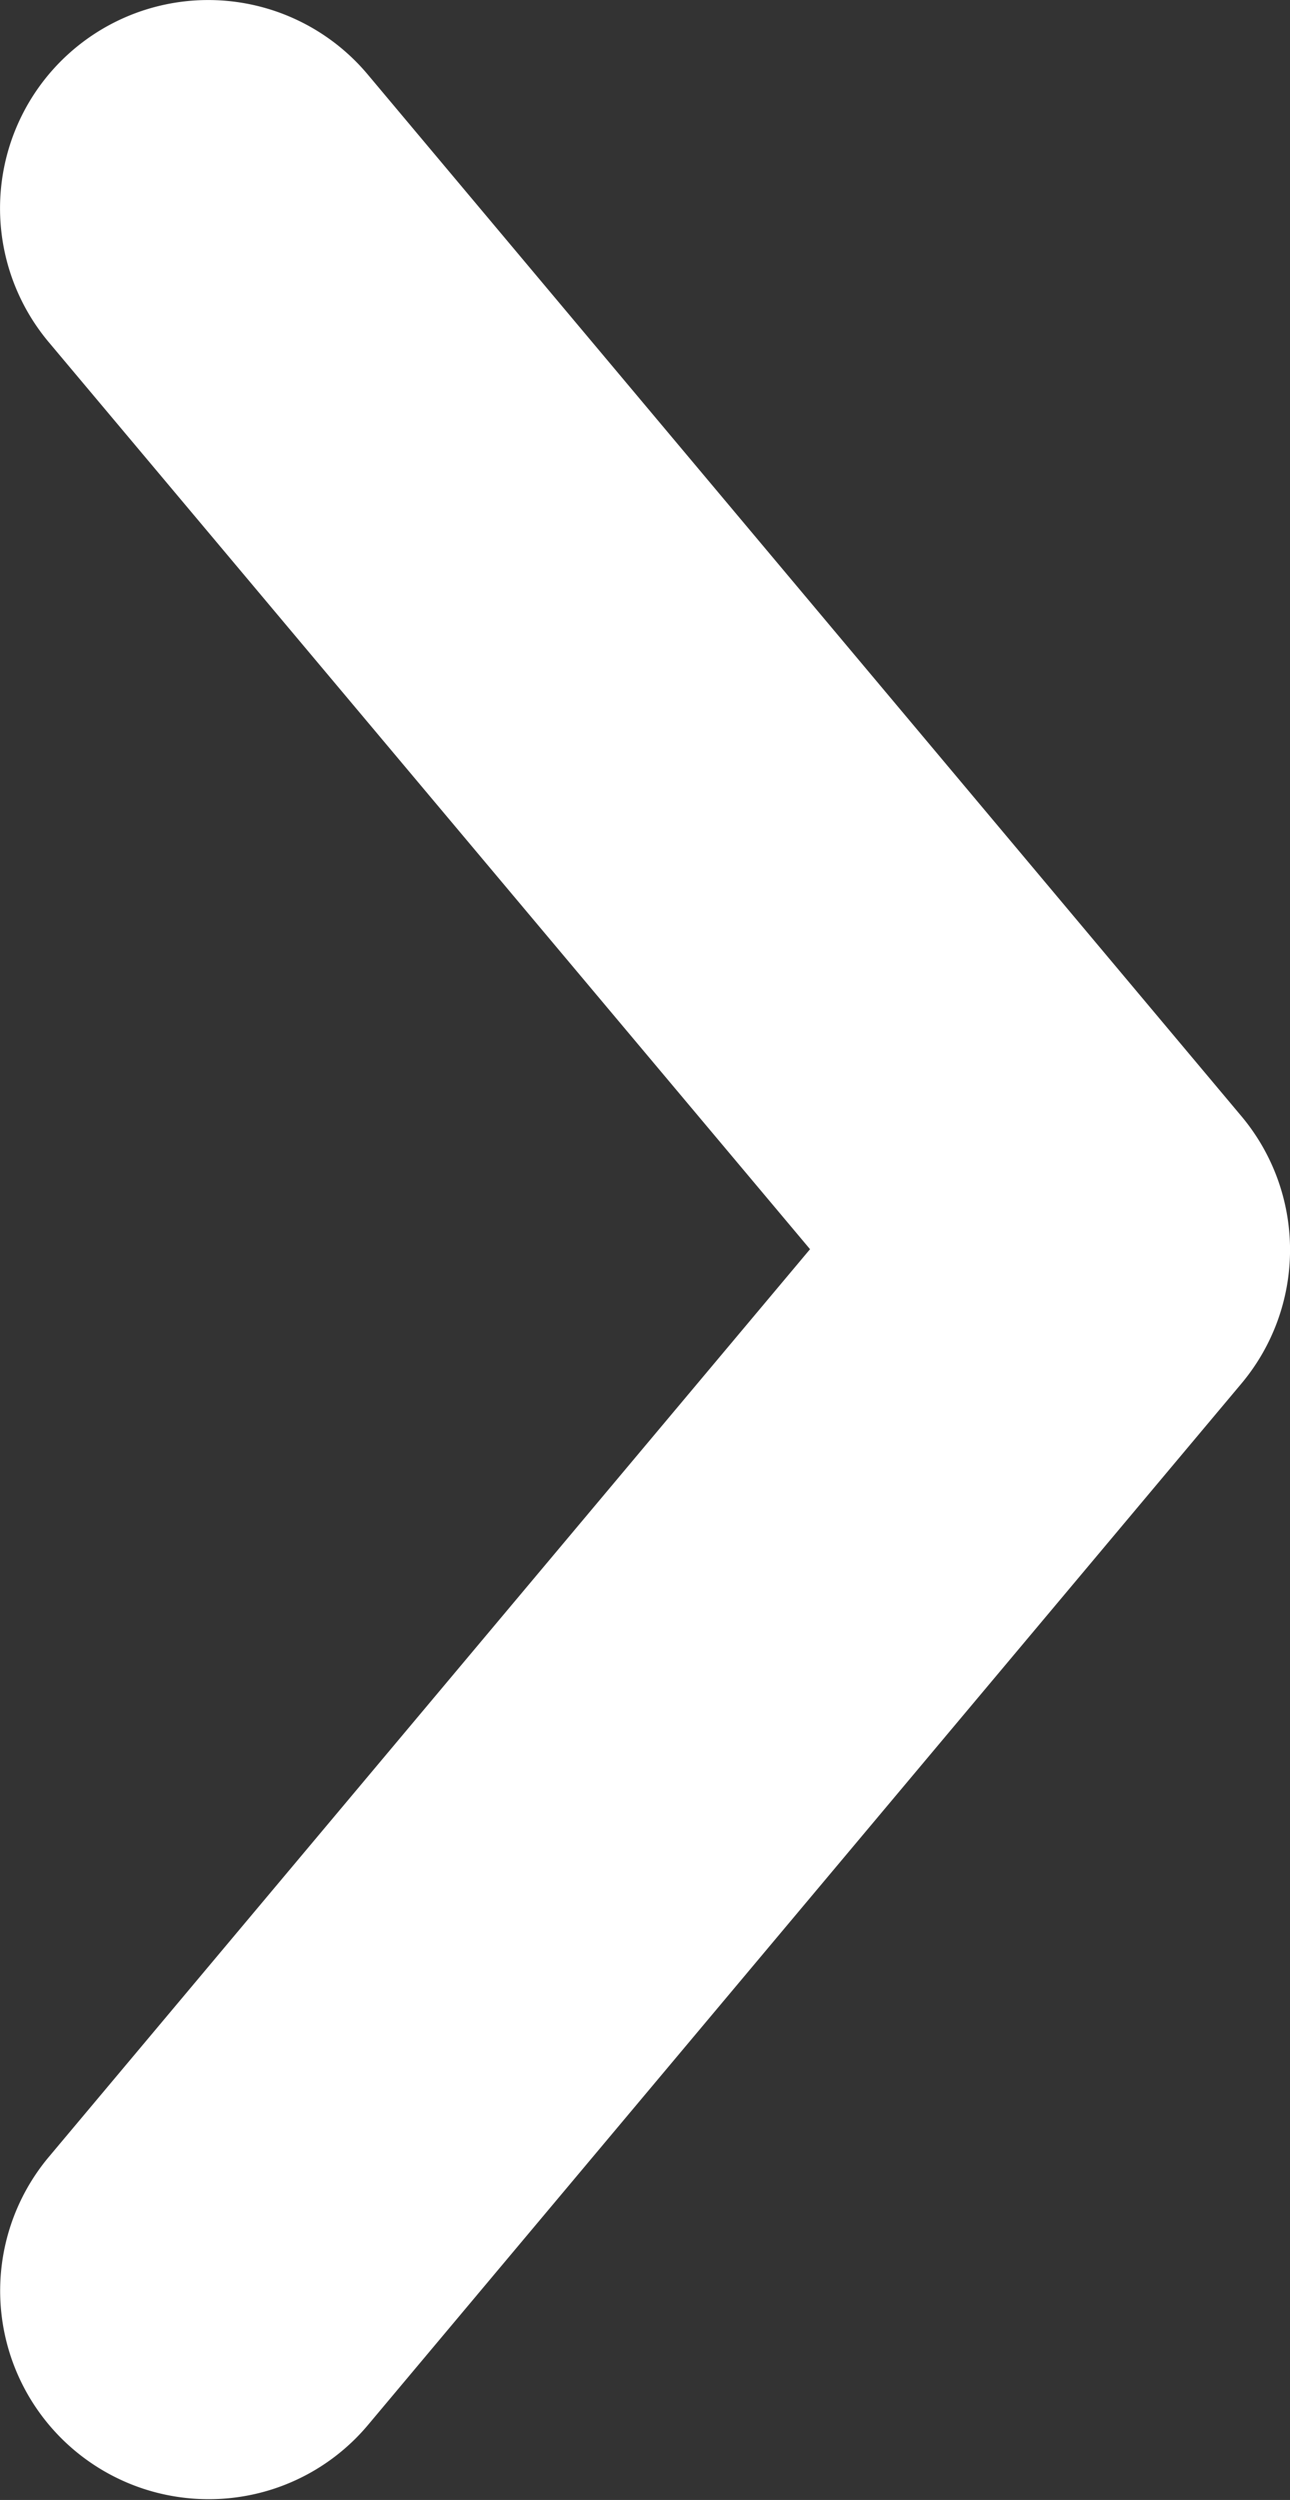 <svg xmlns="http://www.w3.org/2000/svg" viewBox="0 0 65.58 127.04"><rect x="0" y="0" width="65.58" height="127.04" fill="#333333" stroke="none"/><defs><style>.cls-1{fill:#fff;}</style></defs><title>icon-arrow</title><g id="Capa_2" data-name="Capa 2"><g id="Capa_1-2" data-name="Capa 1"><path class="cls-1" d="M10.57,127a10.59,10.59,0,0,1-8.09-17.39l38.7-46.13L2.48,17.39A10.58,10.58,0,1,1,18.69,3.78L63.1,56.71a10.57,10.57,0,0,1,0,13.61L18.69,123.25A10.55,10.55,0,0,1,10.57,127Z"/></g></g></svg>